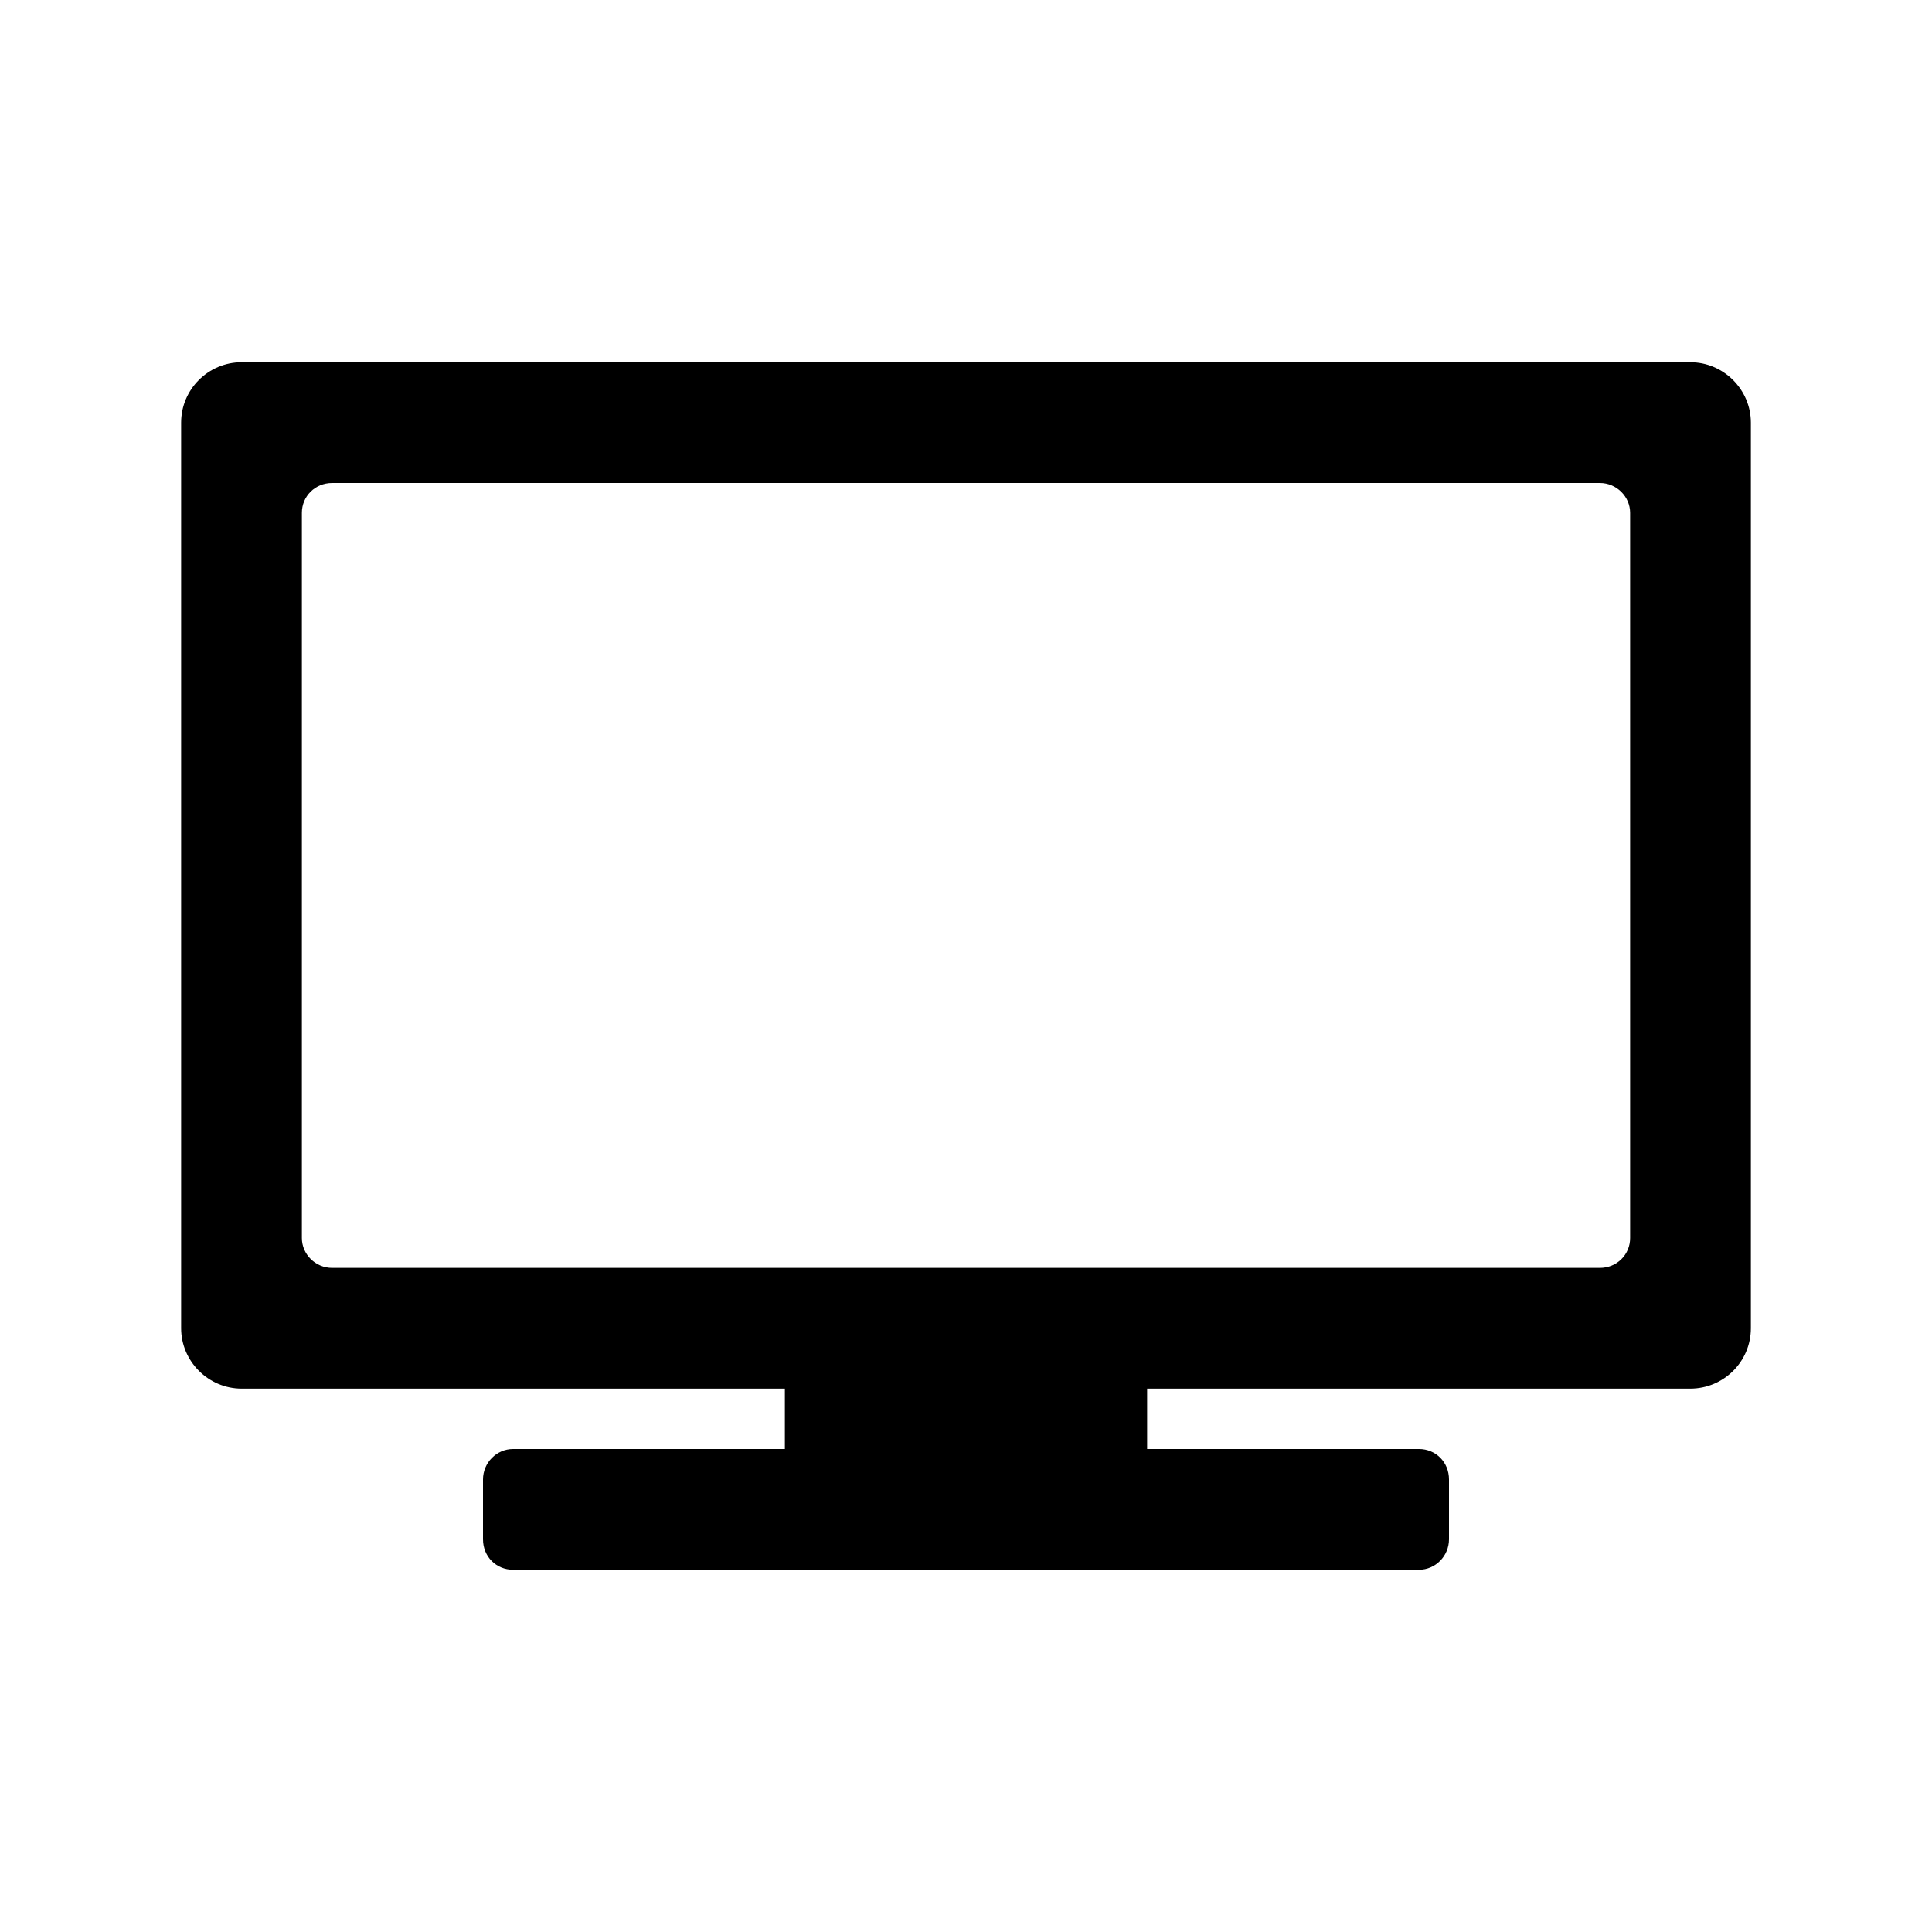 <?xml version="1.0" encoding="utf-8"?>
<!-- Generator: Adobe Illustrator 16.0.0, SVG Export Plug-In . SVG Version: 6.00 Build 0)  -->
<!DOCTYPE svg PUBLIC "-//W3C//DTD SVG 1.0//EN" "http://www.w3.org/TR/2001/REC-SVG-20010904/DTD/svg10.dtd">
<svg version="1.0" id="Layer_1" xmlns="http://www.w3.org/2000/svg" xmlns:xlink="http://www.w3.org/1999/xlink" x="0px" y="0px"
	 width="32px" height="32px" viewBox="0 0 32 32" enable-background="new 0 0 32 32" xml:space="preserve">
<title>TV</title>
<g id="Page-1">
	<g id="Icons" transform="translate(-40, -2336)">
		<path id="TV" d="M59,2359h8.996c0.553,0,1.004-0.447,1.004-1v-15c0-0.545-0.449-1-1.004-1H44.003
			c-0.552,0-1.003,0.448-1.003,1v15c0,0.545,0.449,1,1.003,1H53v1h-4.503c-0.271,0-0.497,0.226-0.497,0.505v0.99
			c0,0.291,0.222,0.505,0.497,0.505h15.007c0.27,0,0.496-0.226,0.496-0.505v-0.99c0-0.291-0.223-0.505-0.496-0.505H59V2359L59,2359z
			 M45,2344.494c0-0.273,0.218-0.494,0.501-0.494h20.998c0.276,0,0.501,0.226,0.501,0.494v12.012c0,0.273-0.218,0.494-0.501,0.494
			H45.501c-0.277,0-0.501-0.226-0.501-0.494V2344.494L45,2344.494z"/>
	</g>
</g>
</svg>

